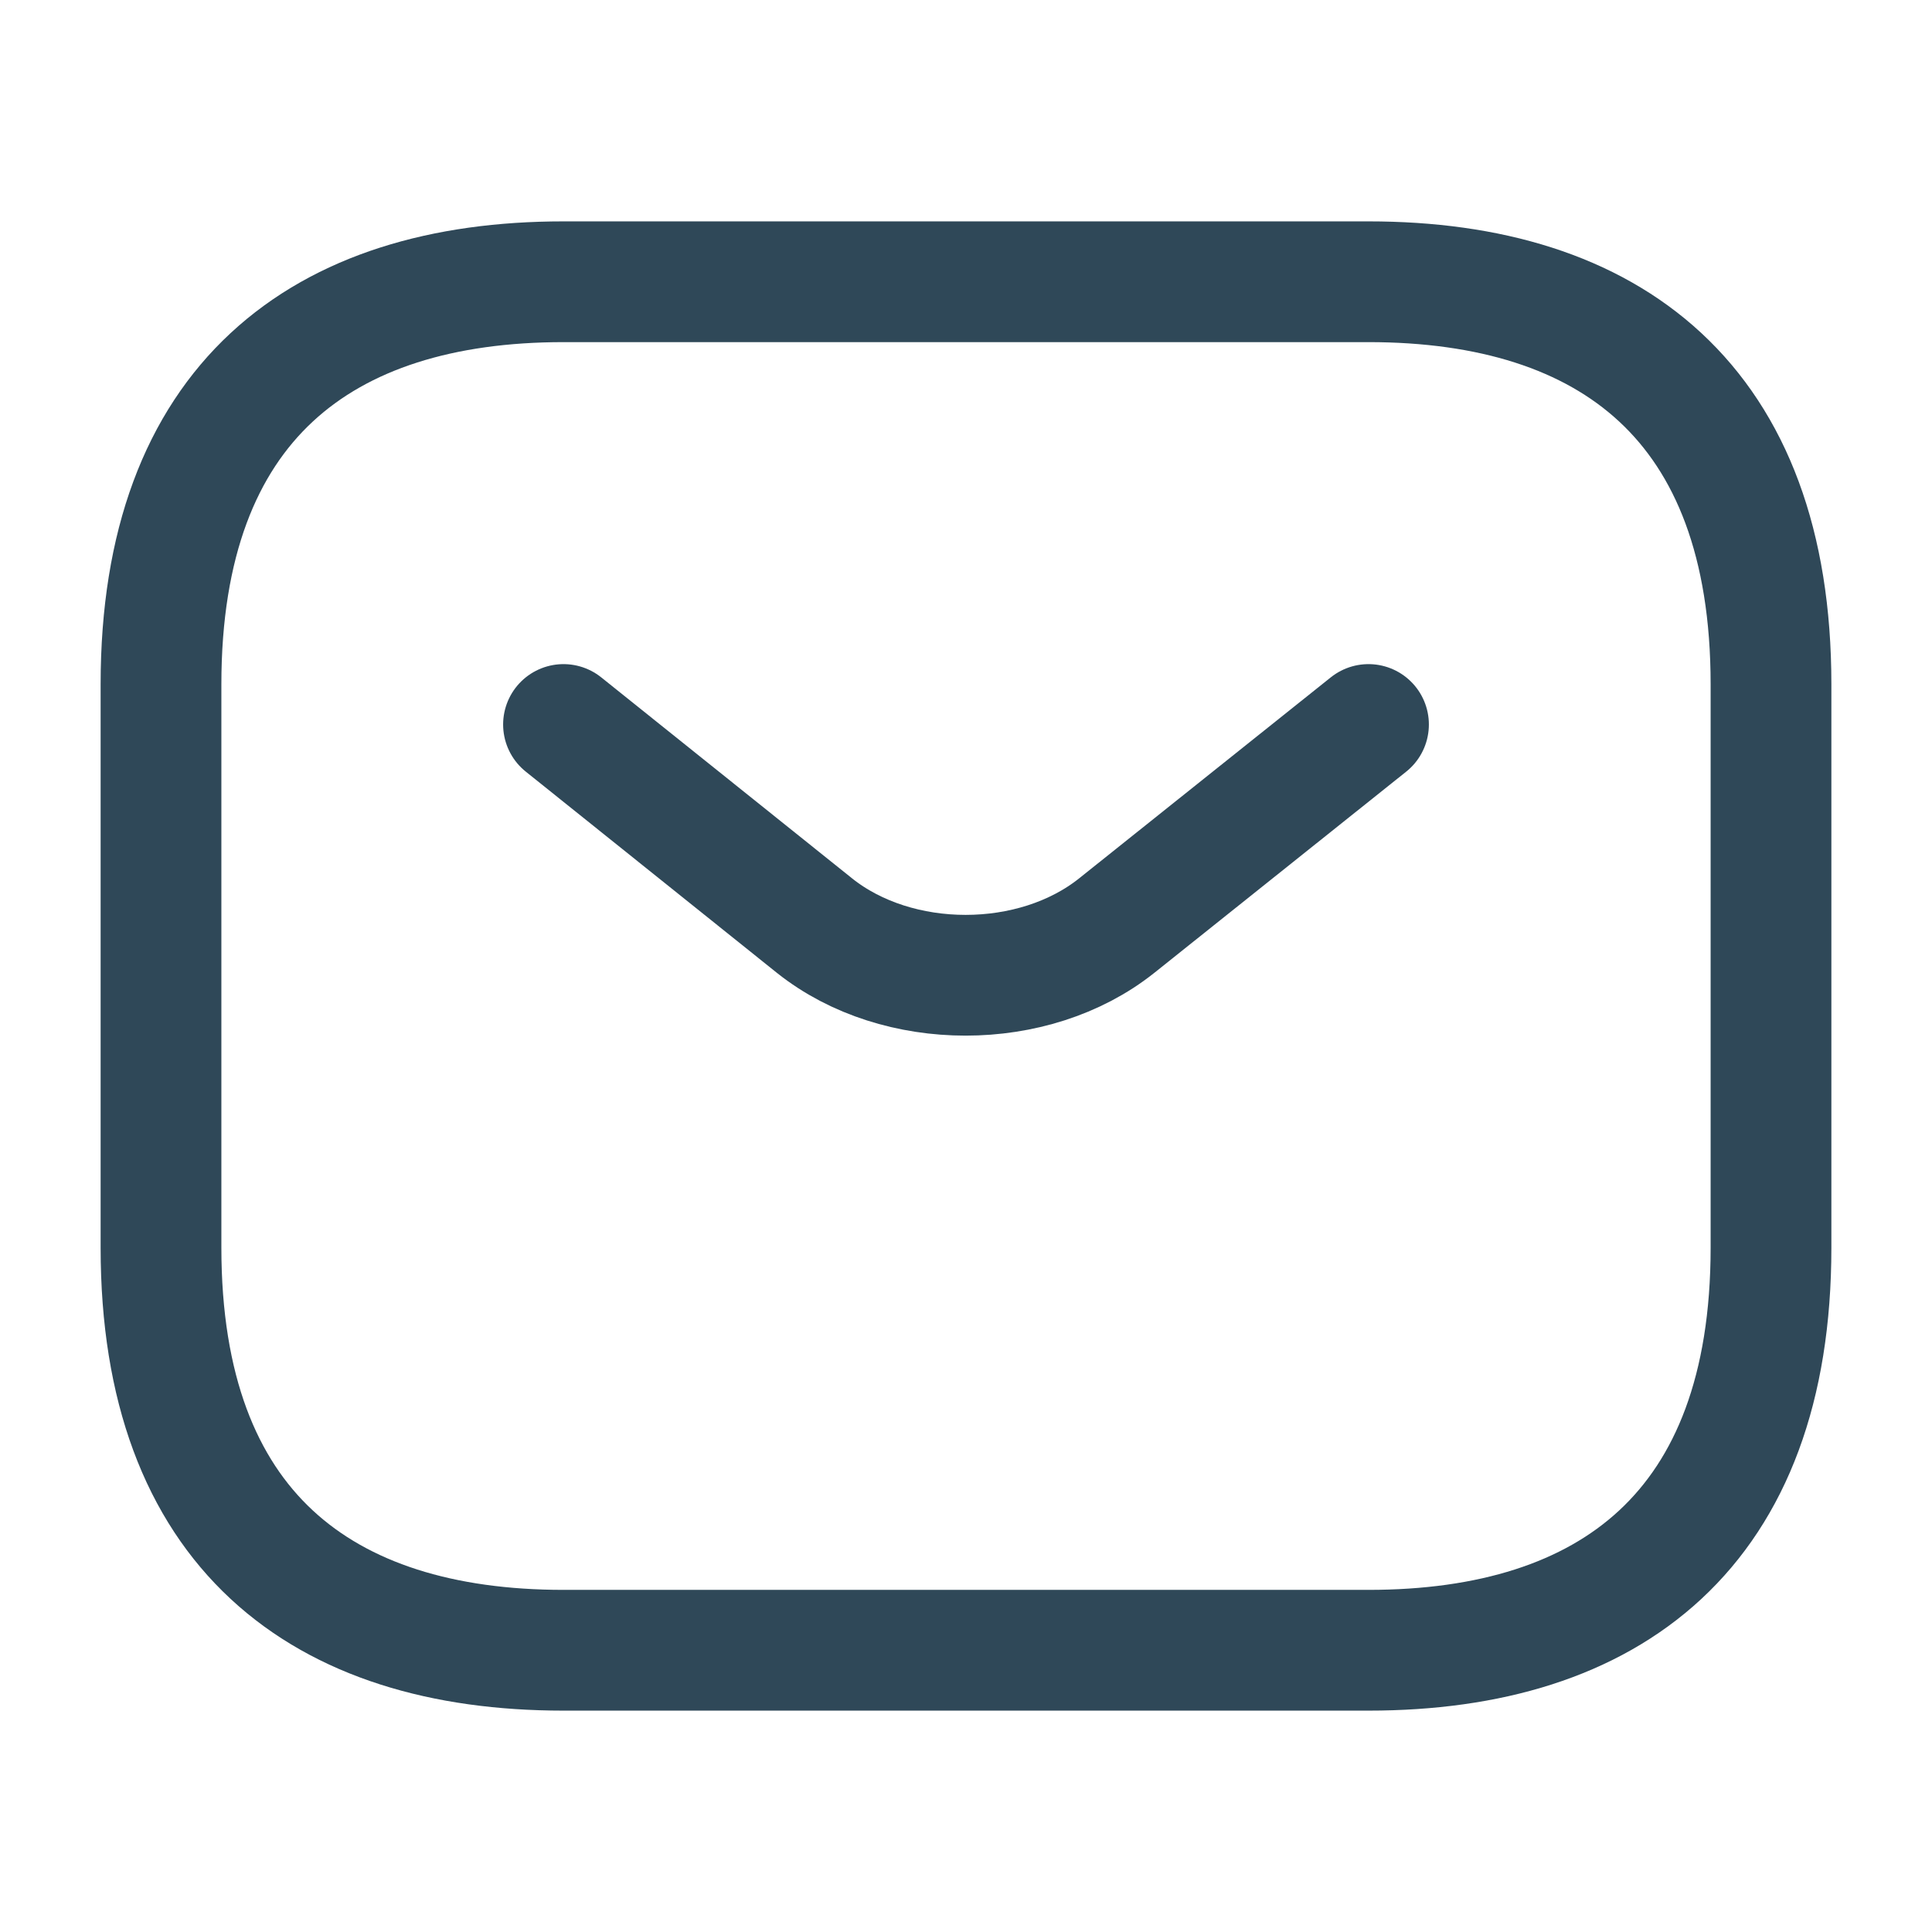 <svg width="24" height="24" viewBox="0 0 24 24" fill="none" xmlns="http://www.w3.org/2000/svg"><defs><style>.sty1{stroke:#2f4858;stroke-width:1.5;stroke-miterlimit:10;stroke-linecap:round;stroke-linejoin:round;}</style></defs><path d="M17 20.5H7C4 20.5 2 19 2 15.5V8.5C2 5 4 3.5 7 3.5H17C20 3.5 22 5 22 8.5V15.5C22 19 20 20.5 17 20.5Z" class="sty1"/><path d="M17 9L13.87 11.5C12.84 12.32 11.15 12.32 10.12 11.5L7 9" class="sty1"/></svg> 